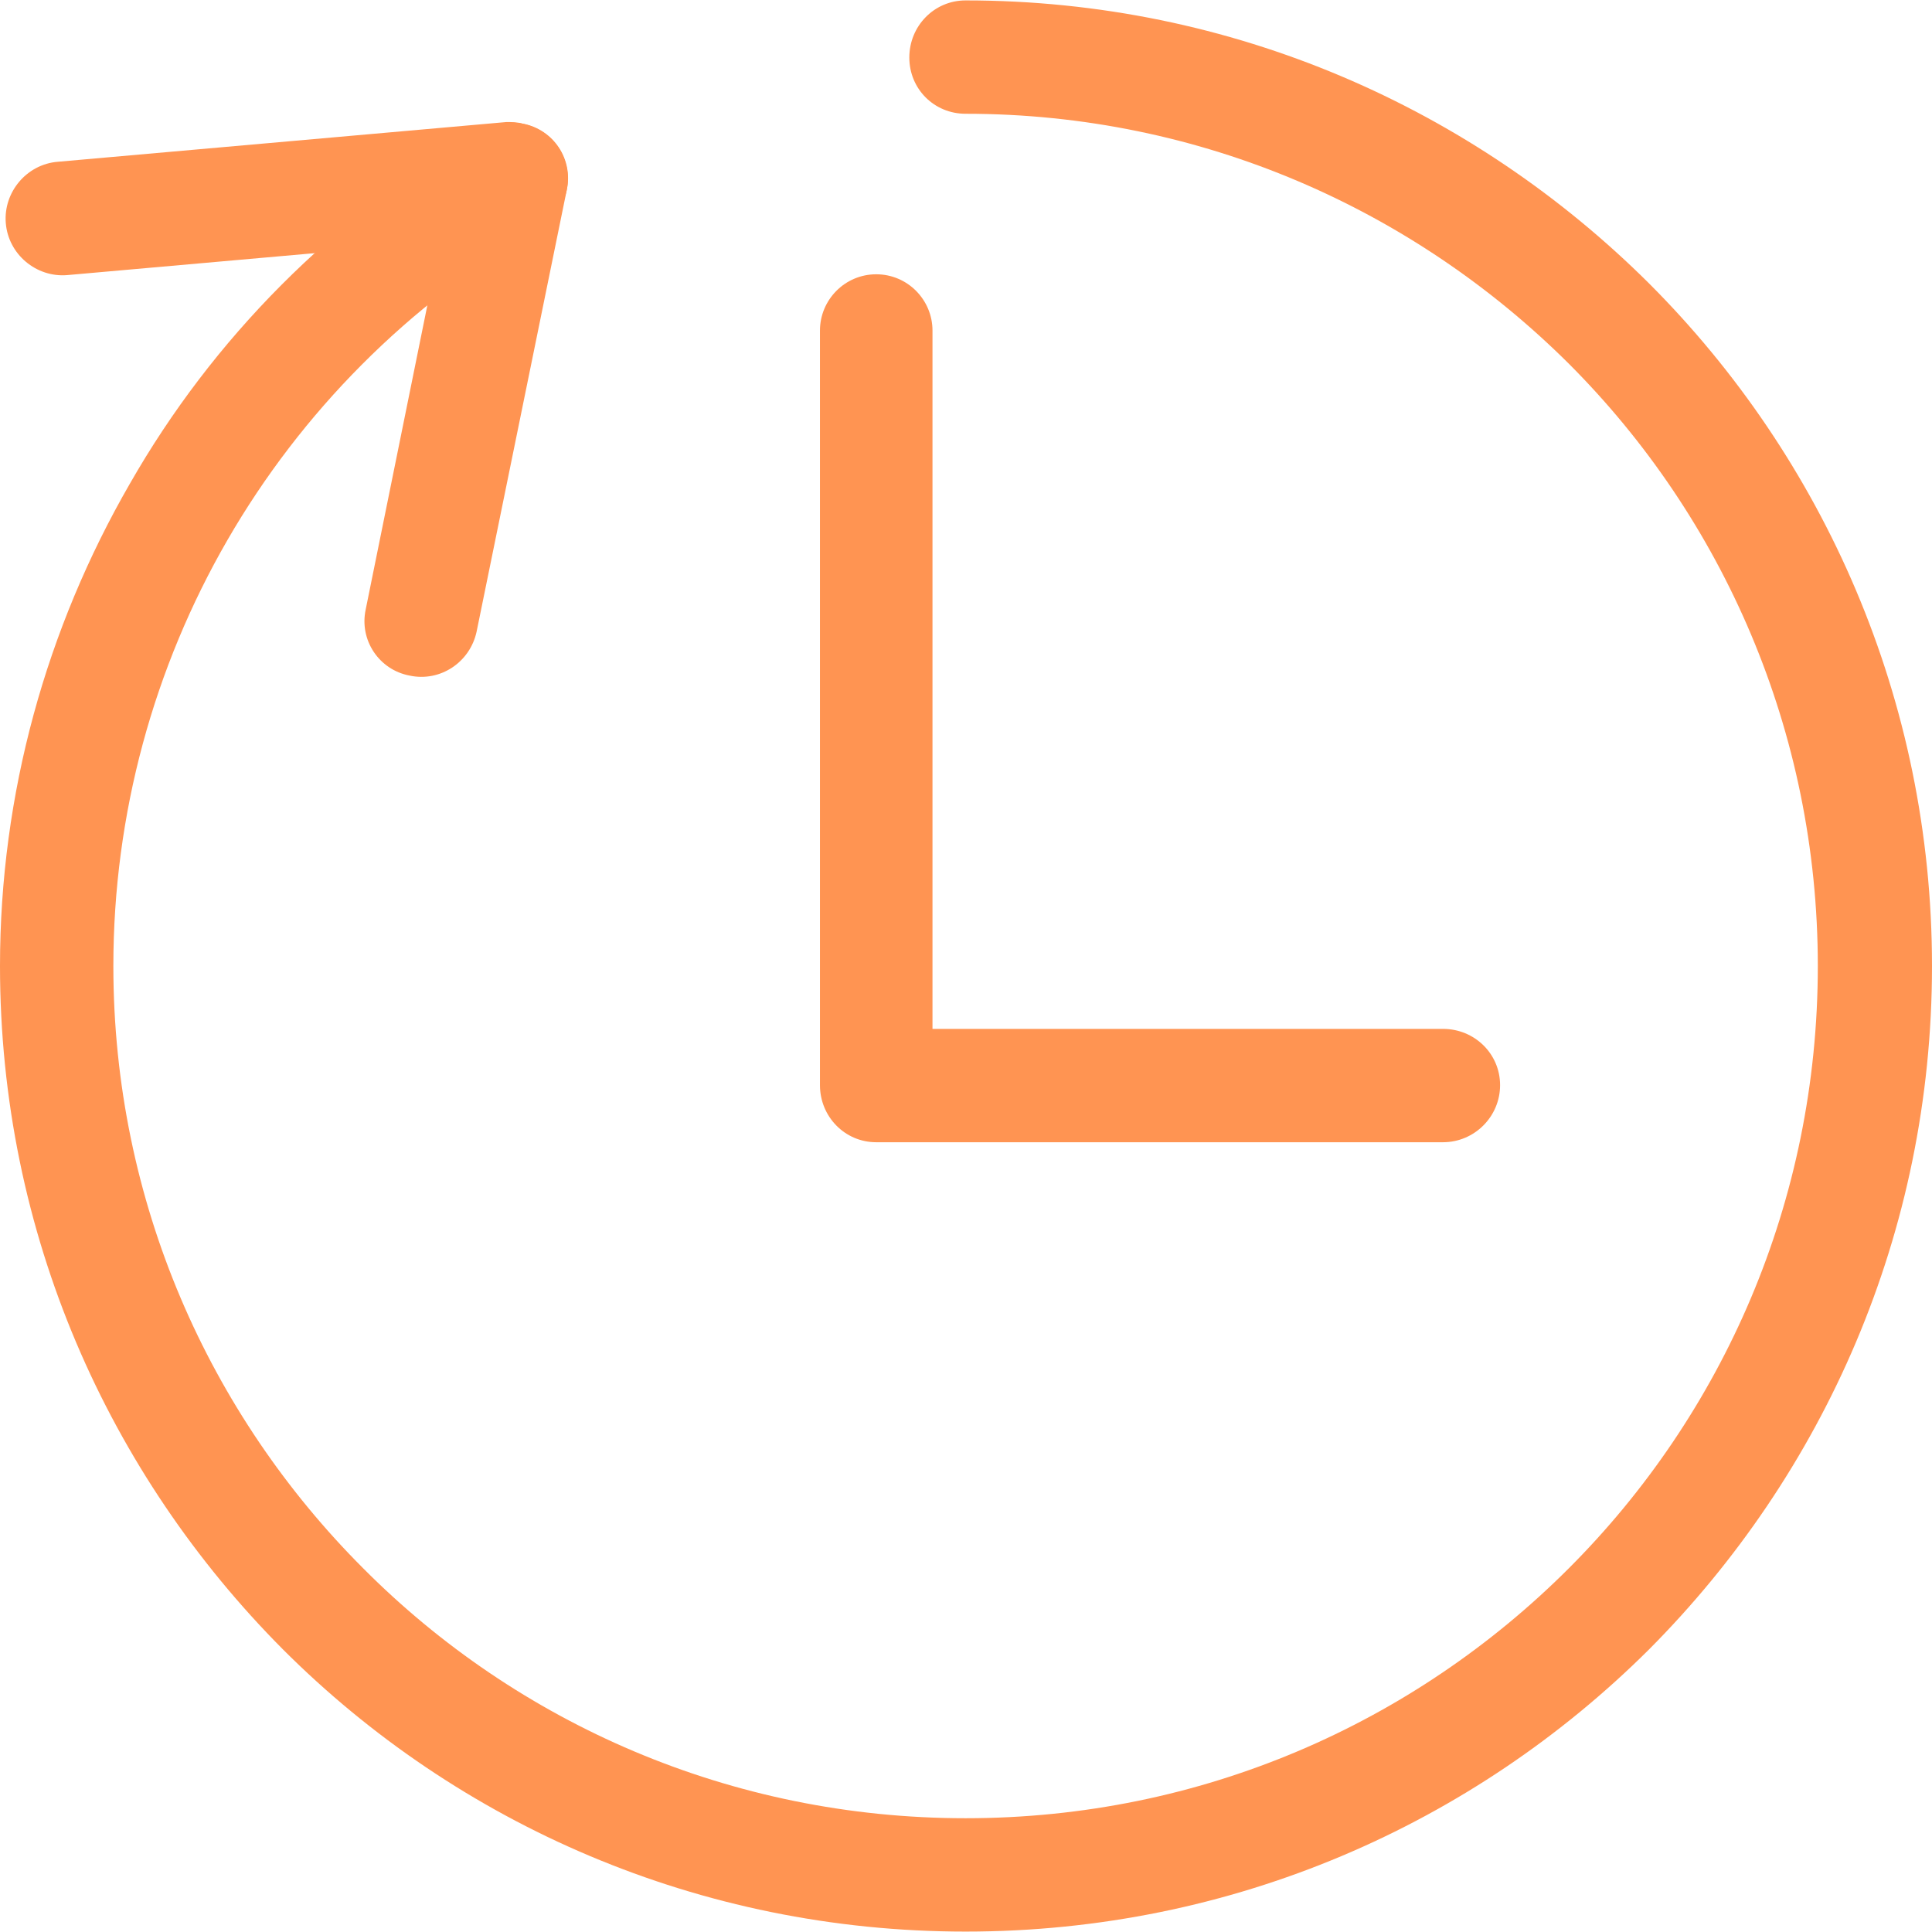 <?xml version="1.0" encoding="UTF-8"?>
<!DOCTYPE svg PUBLIC "-//W3C//DTD SVG 1.1//EN" "http://www.w3.org/Graphics/SVG/1.1/DTD/svg11.dtd">
<!-- Creator: CorelDRAW 2018 (64-Bit) -->
<svg xmlns="http://www.w3.org/2000/svg" xml:space="preserve" width="17px" height="17px" version="1.1" style="shape-rendering:geometricPrecision; text-rendering:geometricPrecision; image-rendering:optimizeQuality; fill-rule:evenodd; clip-rule:evenodd"
viewBox="0 0 2.335 2.334"
 xmlns:xlink="http://www.w3.org/1999/xlink">
 <defs>
  <style type="text/css">
   <![CDATA[
    .fil0 {fill:#FF9452;fill-rule:nonzero}
   ]]>
  </style>
 </defs>
 <g id="Layer_x0020_1">
  <g id="_1547021766448">
   <path class="fil0" d="M0.991 0.399c0,-0.037 0.03,-0.068 0.068,-0.068 0.038,0 0.068,0.031 0.068,0.068l0 0.844 0.617 0c0.038,0 0.069,0.03 0.069,0.068 0,0.038 -0.031,0.069 -0.069,0.069l-0.685 0c-0.038,0 -0.068,-0.031 -0.068,-0.069l0 -0.912z"/>
   <path class="fil0" d="M0.584 0.157c0.032,-0.019 0.074,-0.008 0.093,0.024 0.019,0.033 0.008,0.075 -0.025,0.094 -0.159,0.092 -0.288,0.223 -0.377,0.377 -0.089,0.154 -0.138,0.331 -0.138,0.515 0,0.285 0.116,0.542 0.302,0.728 0.186,0.187 0.444,0.302 0.728,0.302 0.285,0 0.542,-0.115 0.729,-0.302 0.186,-0.186 0.301,-0.443 0.301,-0.728 0,-0.284 -0.115,-0.542 -0.301,-0.728 -0.187,-0.186 -0.444,-0.302 -0.729,-0.302 -0.038,0 -0.068,-0.03 -0.068,-0.068 0,-0.038 0.03,-0.069 0.068,-0.069 0.323,0 0.614,0.131 0.826,0.342 0.211,0.211 0.342,0.503 0.342,0.825 0,0.323 -0.131,0.614 -0.342,0.826 -0.212,0.211 -0.503,0.341 -0.826,0.341 -0.322,0 -0.614,-0.13 -0.825,-0.341 -0.211,-0.212 -0.342,-0.503 -0.342,-0.826 0,-0.208 0.056,-0.408 0.157,-0.583 0.1,-0.175 0.246,-0.323 0.427,-0.427z"/>
   <path class="fil0" d="M0.576 0.763c-0.008,0.037 -0.044,0.061 -0.081,0.053 -0.037,-0.007 -0.061,-0.043 -0.053,-0.08l0.09 -0.444 -0.451 0.04c-0.037,0.003 -0.071,-0.025 -0.074,-0.063 -0.003,-0.037 0.025,-0.071 0.063,-0.074l0.542 -0.048c0.006,0 0.013,0 0.02,0.002 0.037,0.007 0.061,0.043 0.053,0.08l-0.109 0.534z"/>
  </g>
 </g>
</svg>
